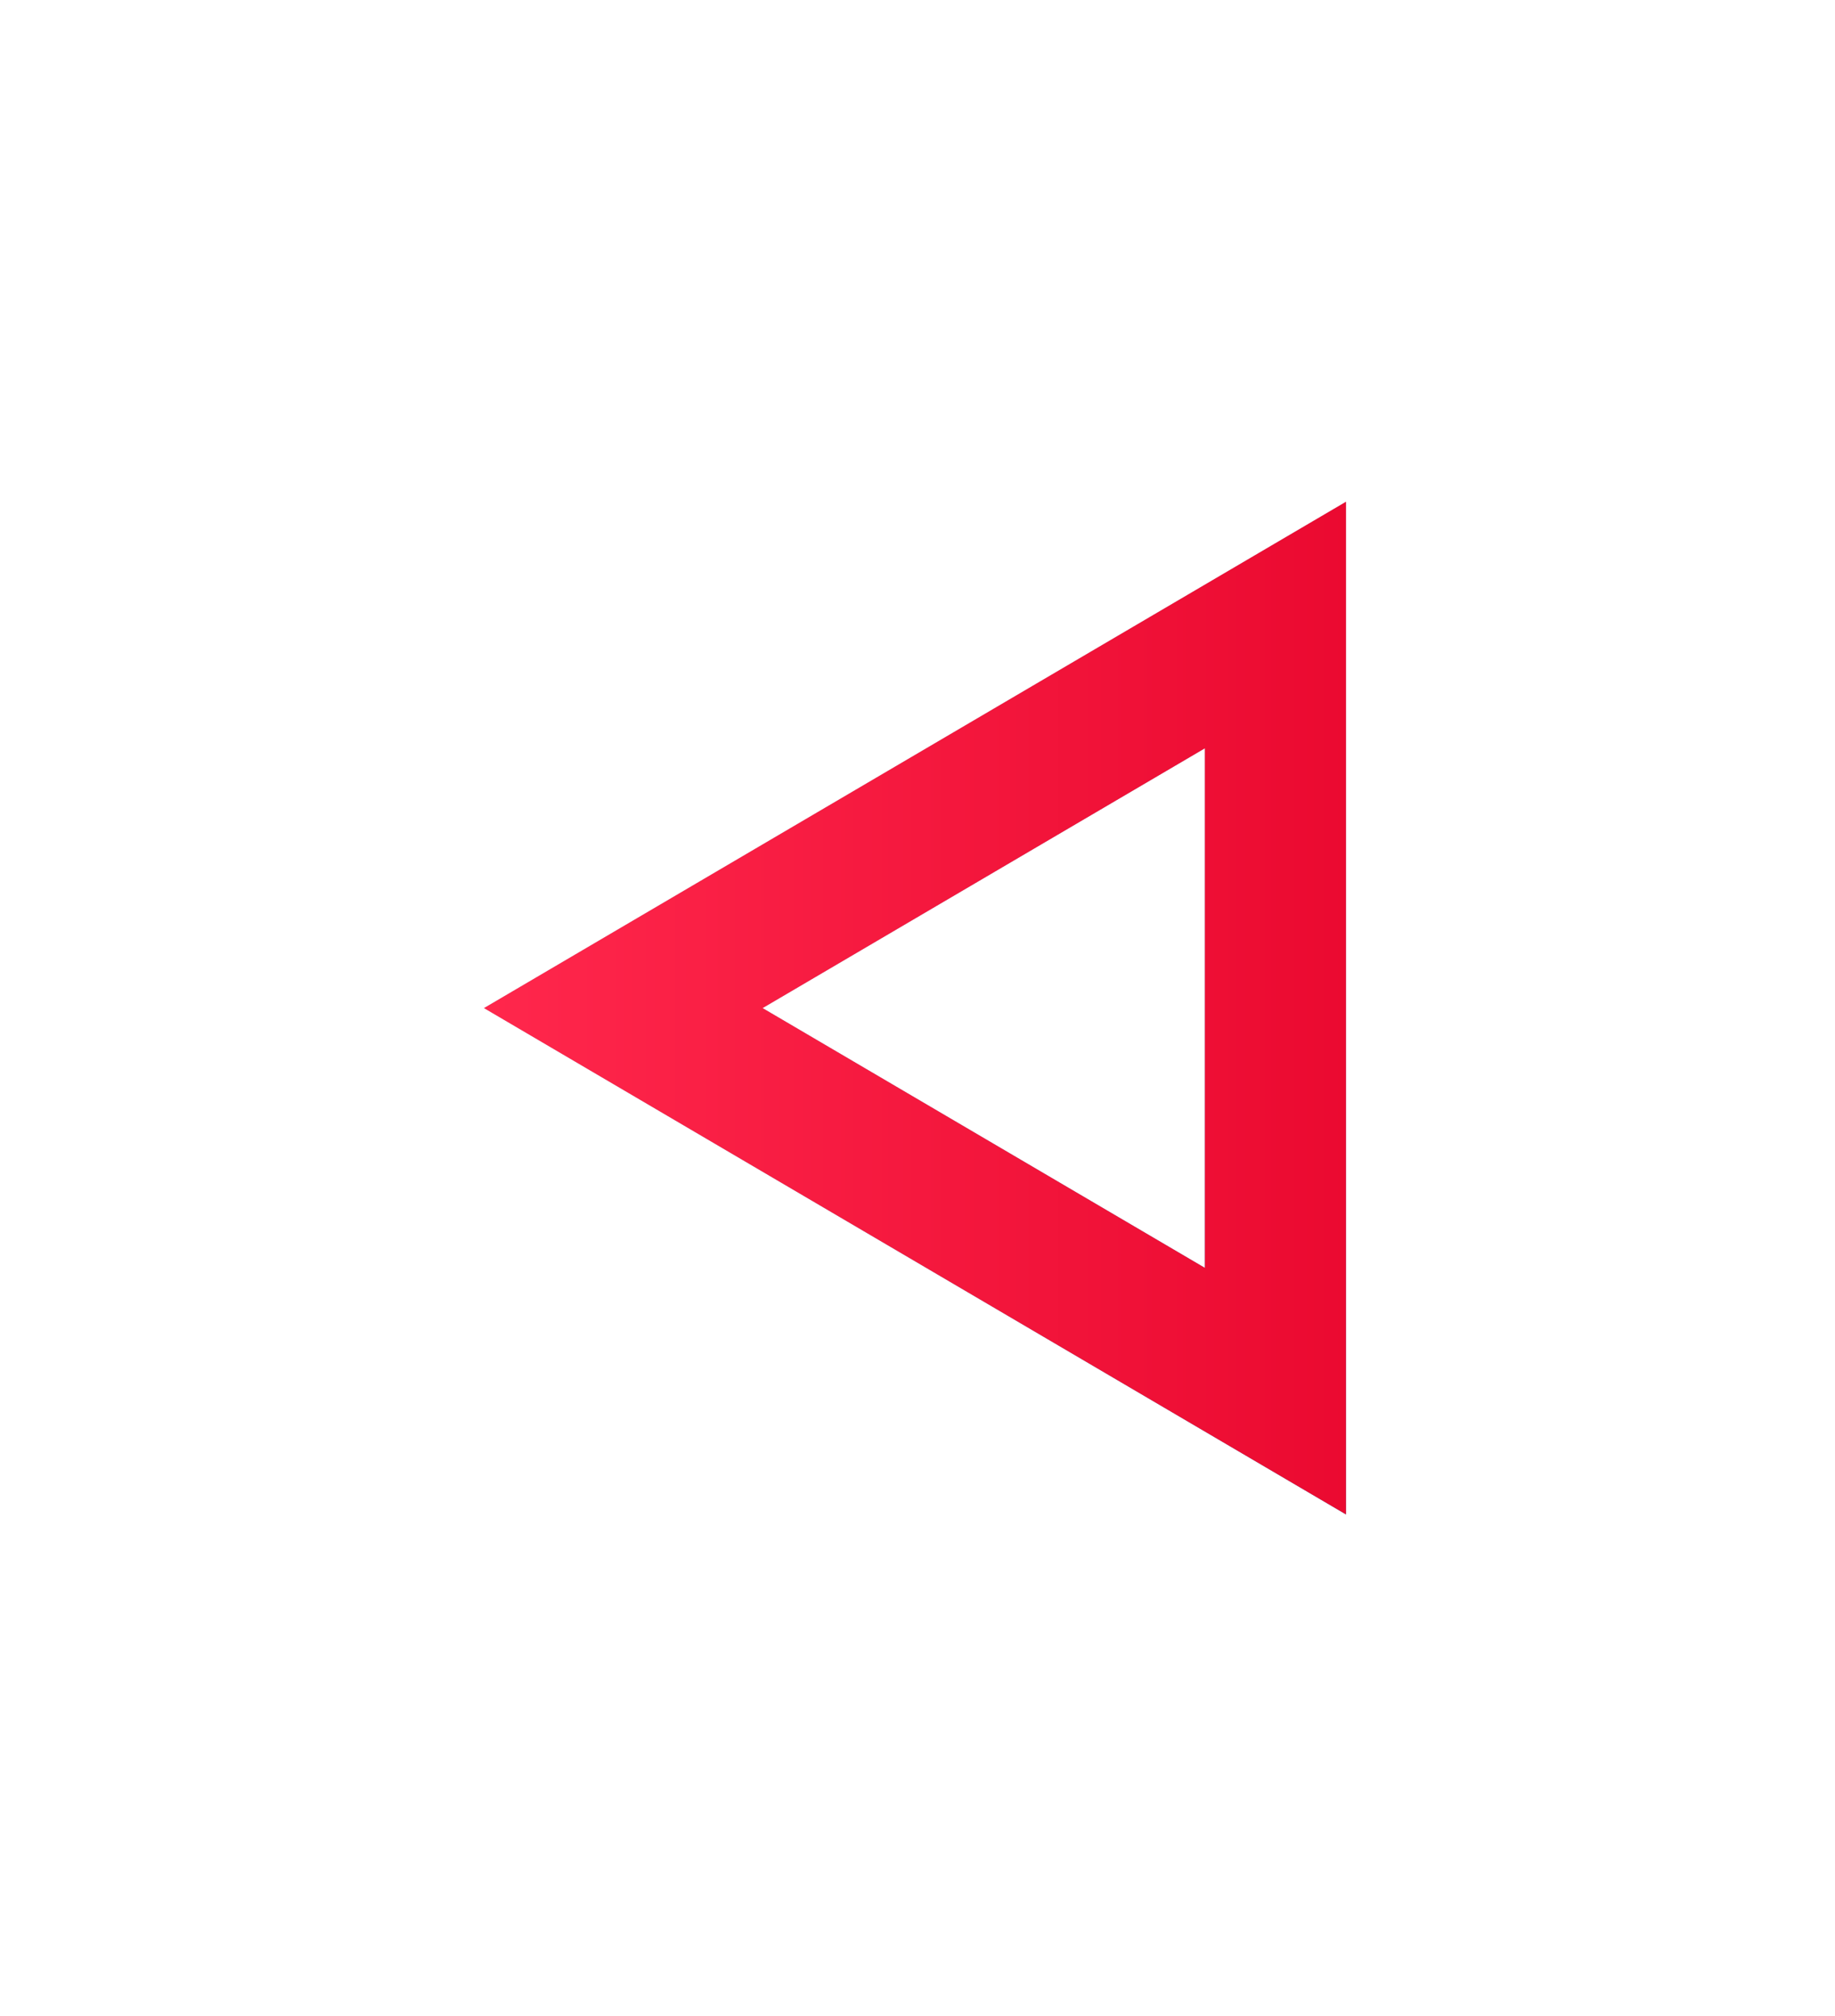 <svg width="91" height="100" viewBox="0 0 91 100" fill="none" xmlns="http://www.w3.org/2000/svg">
<g filter="url(#filter0_d)">
<path d="M63.25 64.999L30.91 46L63.25 27.001L63.25 64.999Z" stroke="url(#paint0_linear)" stroke-width="7"/>
<path d="M63.25 64.999L30.91 46L63.25 27.001L63.25 64.999Z" stroke="url(#paint1_linear)" stroke-width="7"/>
</g>
<defs>
<filter id="filter0_d" x="0" y="0.885" width="90.75" height="98.23" filterUnits="userSpaceOnUse" color-interpolation-filters="sRGB">
<feFlood flood-opacity="0" result="BackgroundImageFix"/>
<feColorMatrix in="SourceAlpha" type="matrix" values="0 0 0 0 0 0 0 0 0 0 0 0 0 0 0 0 0 0 127 0"/>
<feOffset dy="4"/>
<feGaussianBlur stdDeviation="12"/>
<feColorMatrix type="matrix" values="0 0 0 0 0 0 0 0 0 0 0 0 0 0 0 0 0 0 1 0"/>
<feBlend mode="normal" in2="BackgroundImageFix" result="effect1_dropShadow"/>
<feBlend mode="normal" in="SourceGraphic" in2="effect1_dropShadow" result="shape"/>
</filter>
<linearGradient id="paint0_linear" x1="26.85" y1="20.867" x2="70.513" y2="84.763" gradientUnits="userSpaceOnUse">
<stop stop-color="white"/>
<stop offset="1" stop-color="#0098D9"/>
<stop offset="1" stop-color="#A6E4FF"/>
</linearGradient>
<linearGradient id="paint1_linear" x1="24" y1="46" x2="81" y2="46" gradientUnits="userSpaceOnUse">
<stop stop-color="#FF274C"/>
<stop offset="1" stop-color="#E40027"/>
</linearGradient>
</defs>
</svg>
